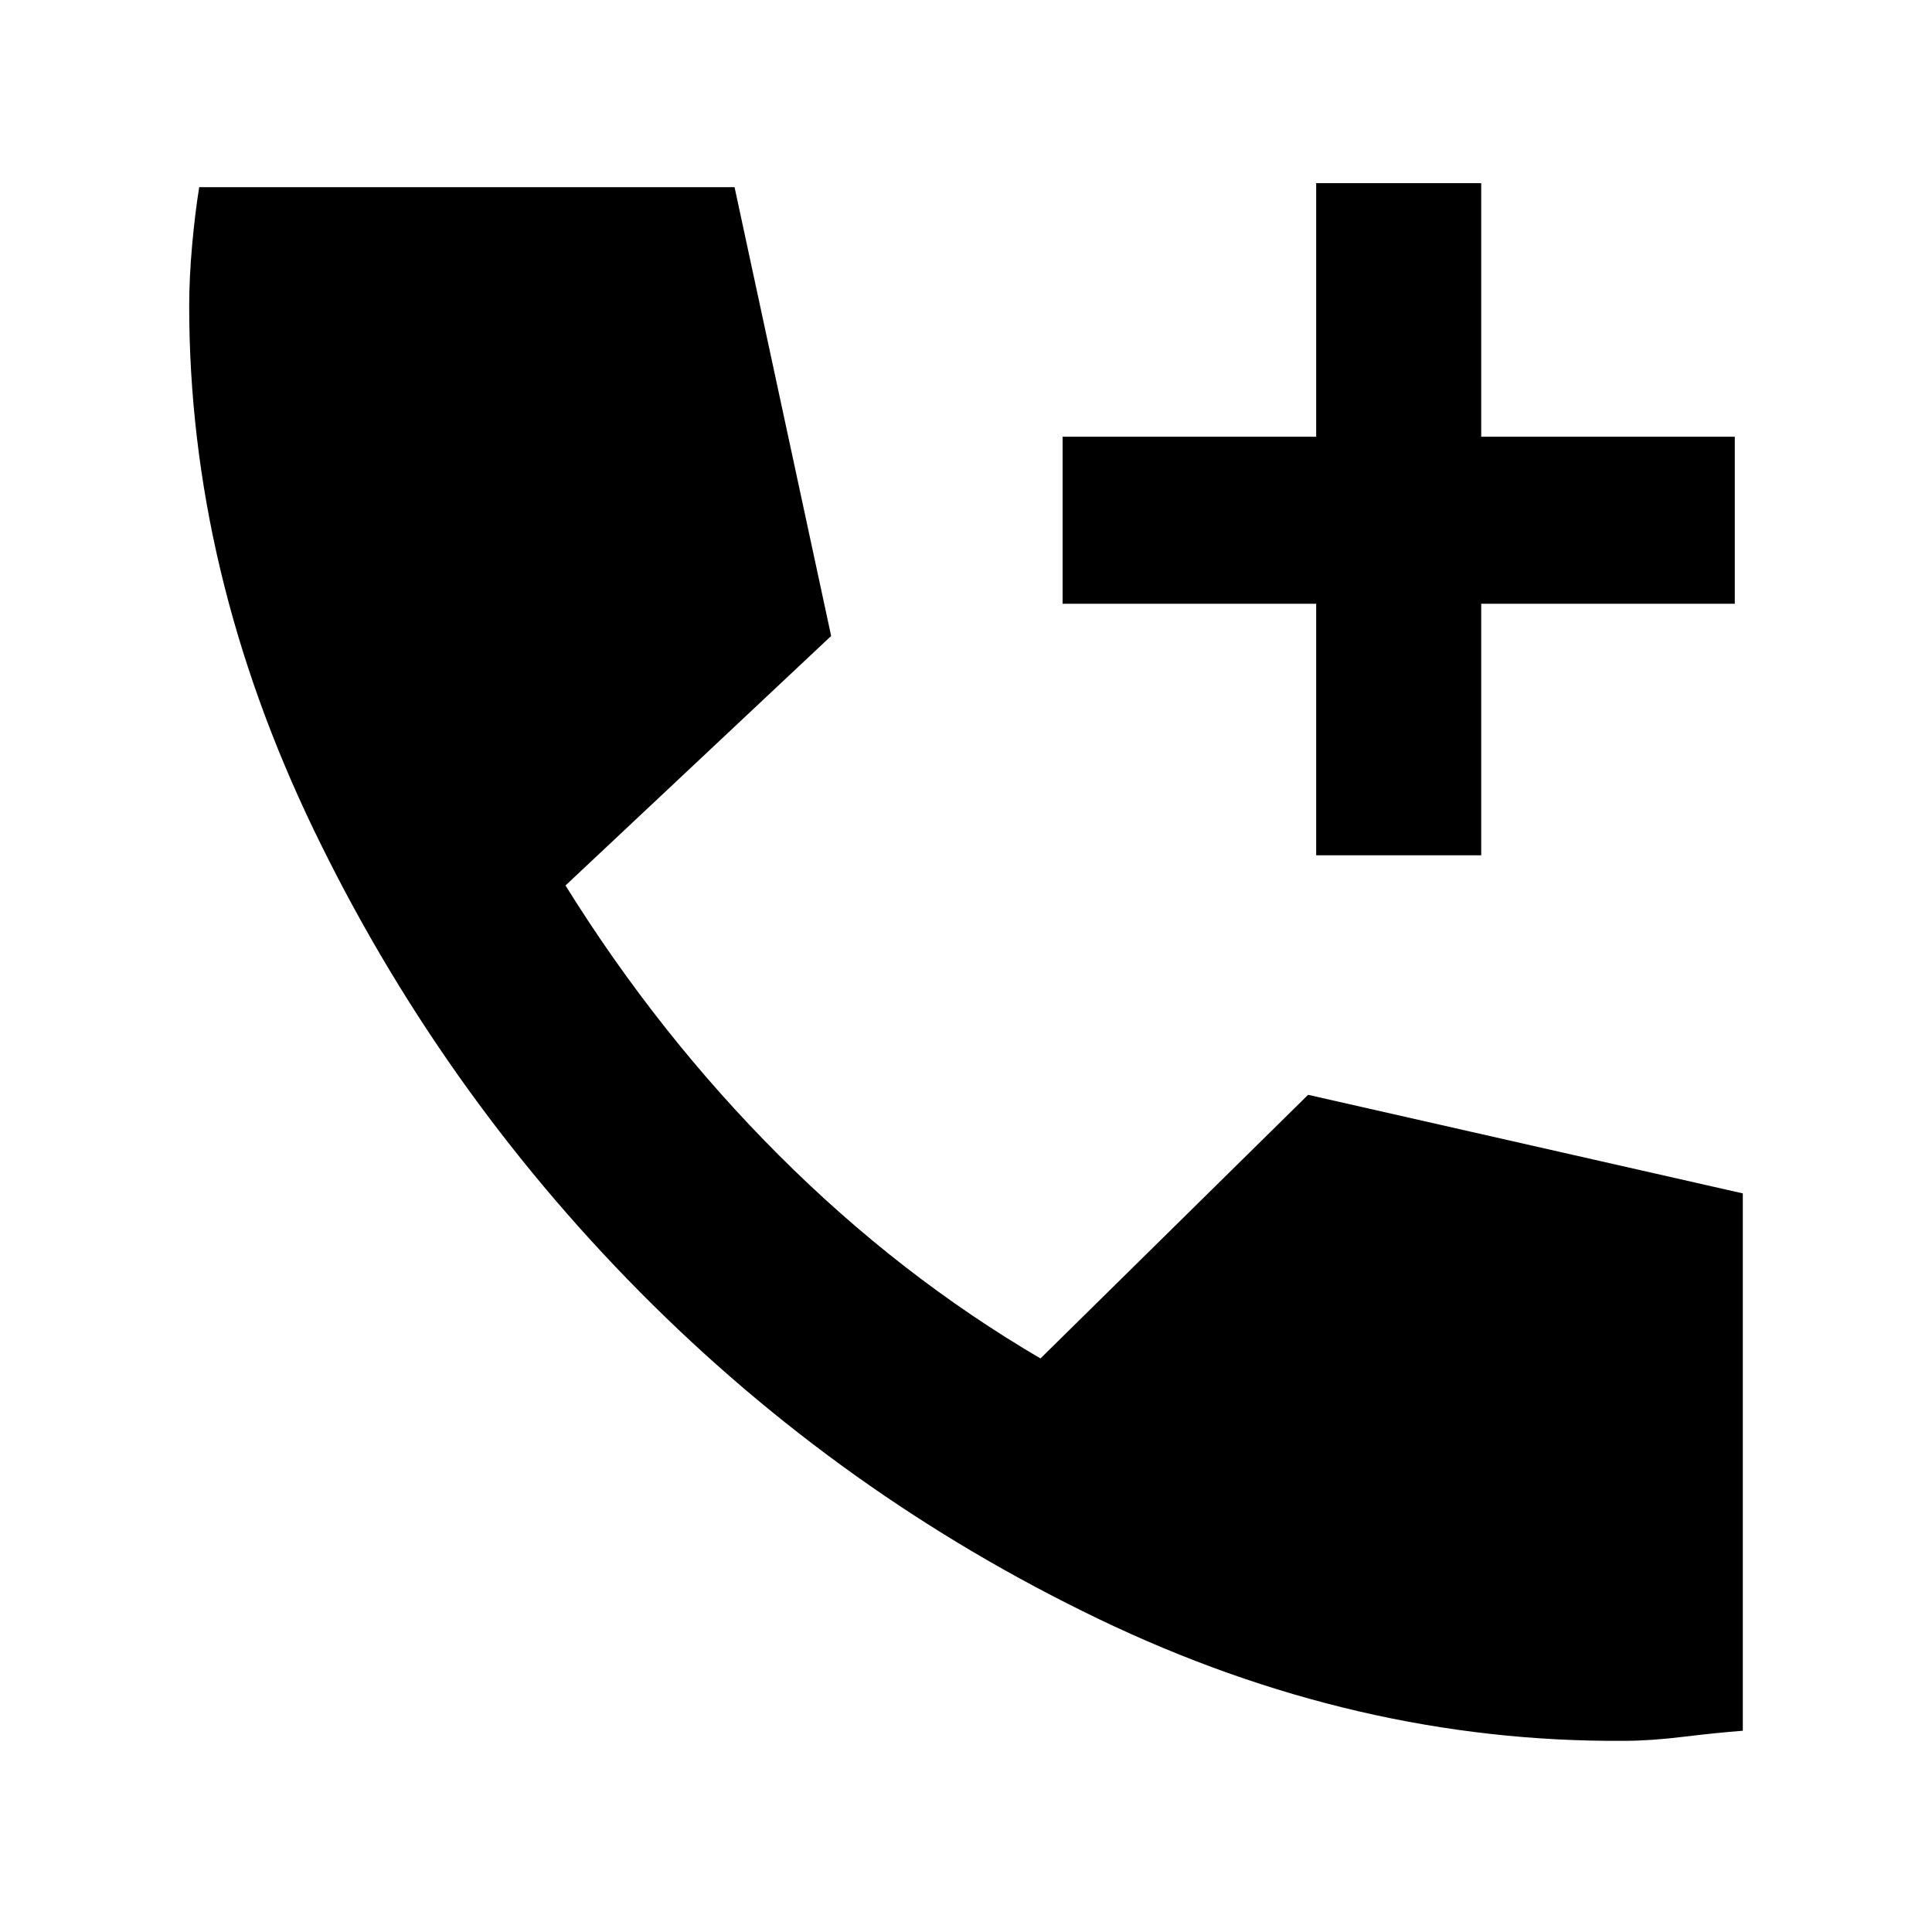 <svg xmlns="http://www.w3.org/2000/svg" height="40" width="40"><path d="M27.25 17.708V12.5H22V9.042h5.25v-5.25h3.417v5.25h5.25V12.5h-5.25v5.208Zm6.375 18.334q-5.542.041-10.875-2.521-5.333-2.563-9.5-6.771T6.5 17.188Q3.917 11.833 3.917 6.333q0-.583.062-1.271.063-.687.146-1.187h11.083l2 9.292-5.5 5.166q1.917 3.084 4.417 5.584 2.5 2.5 5.417 4.208l5.541-5.458 9 2.041v11.125q-.541.042-1.229.125-.687.084-1.229.084Z"/></svg>